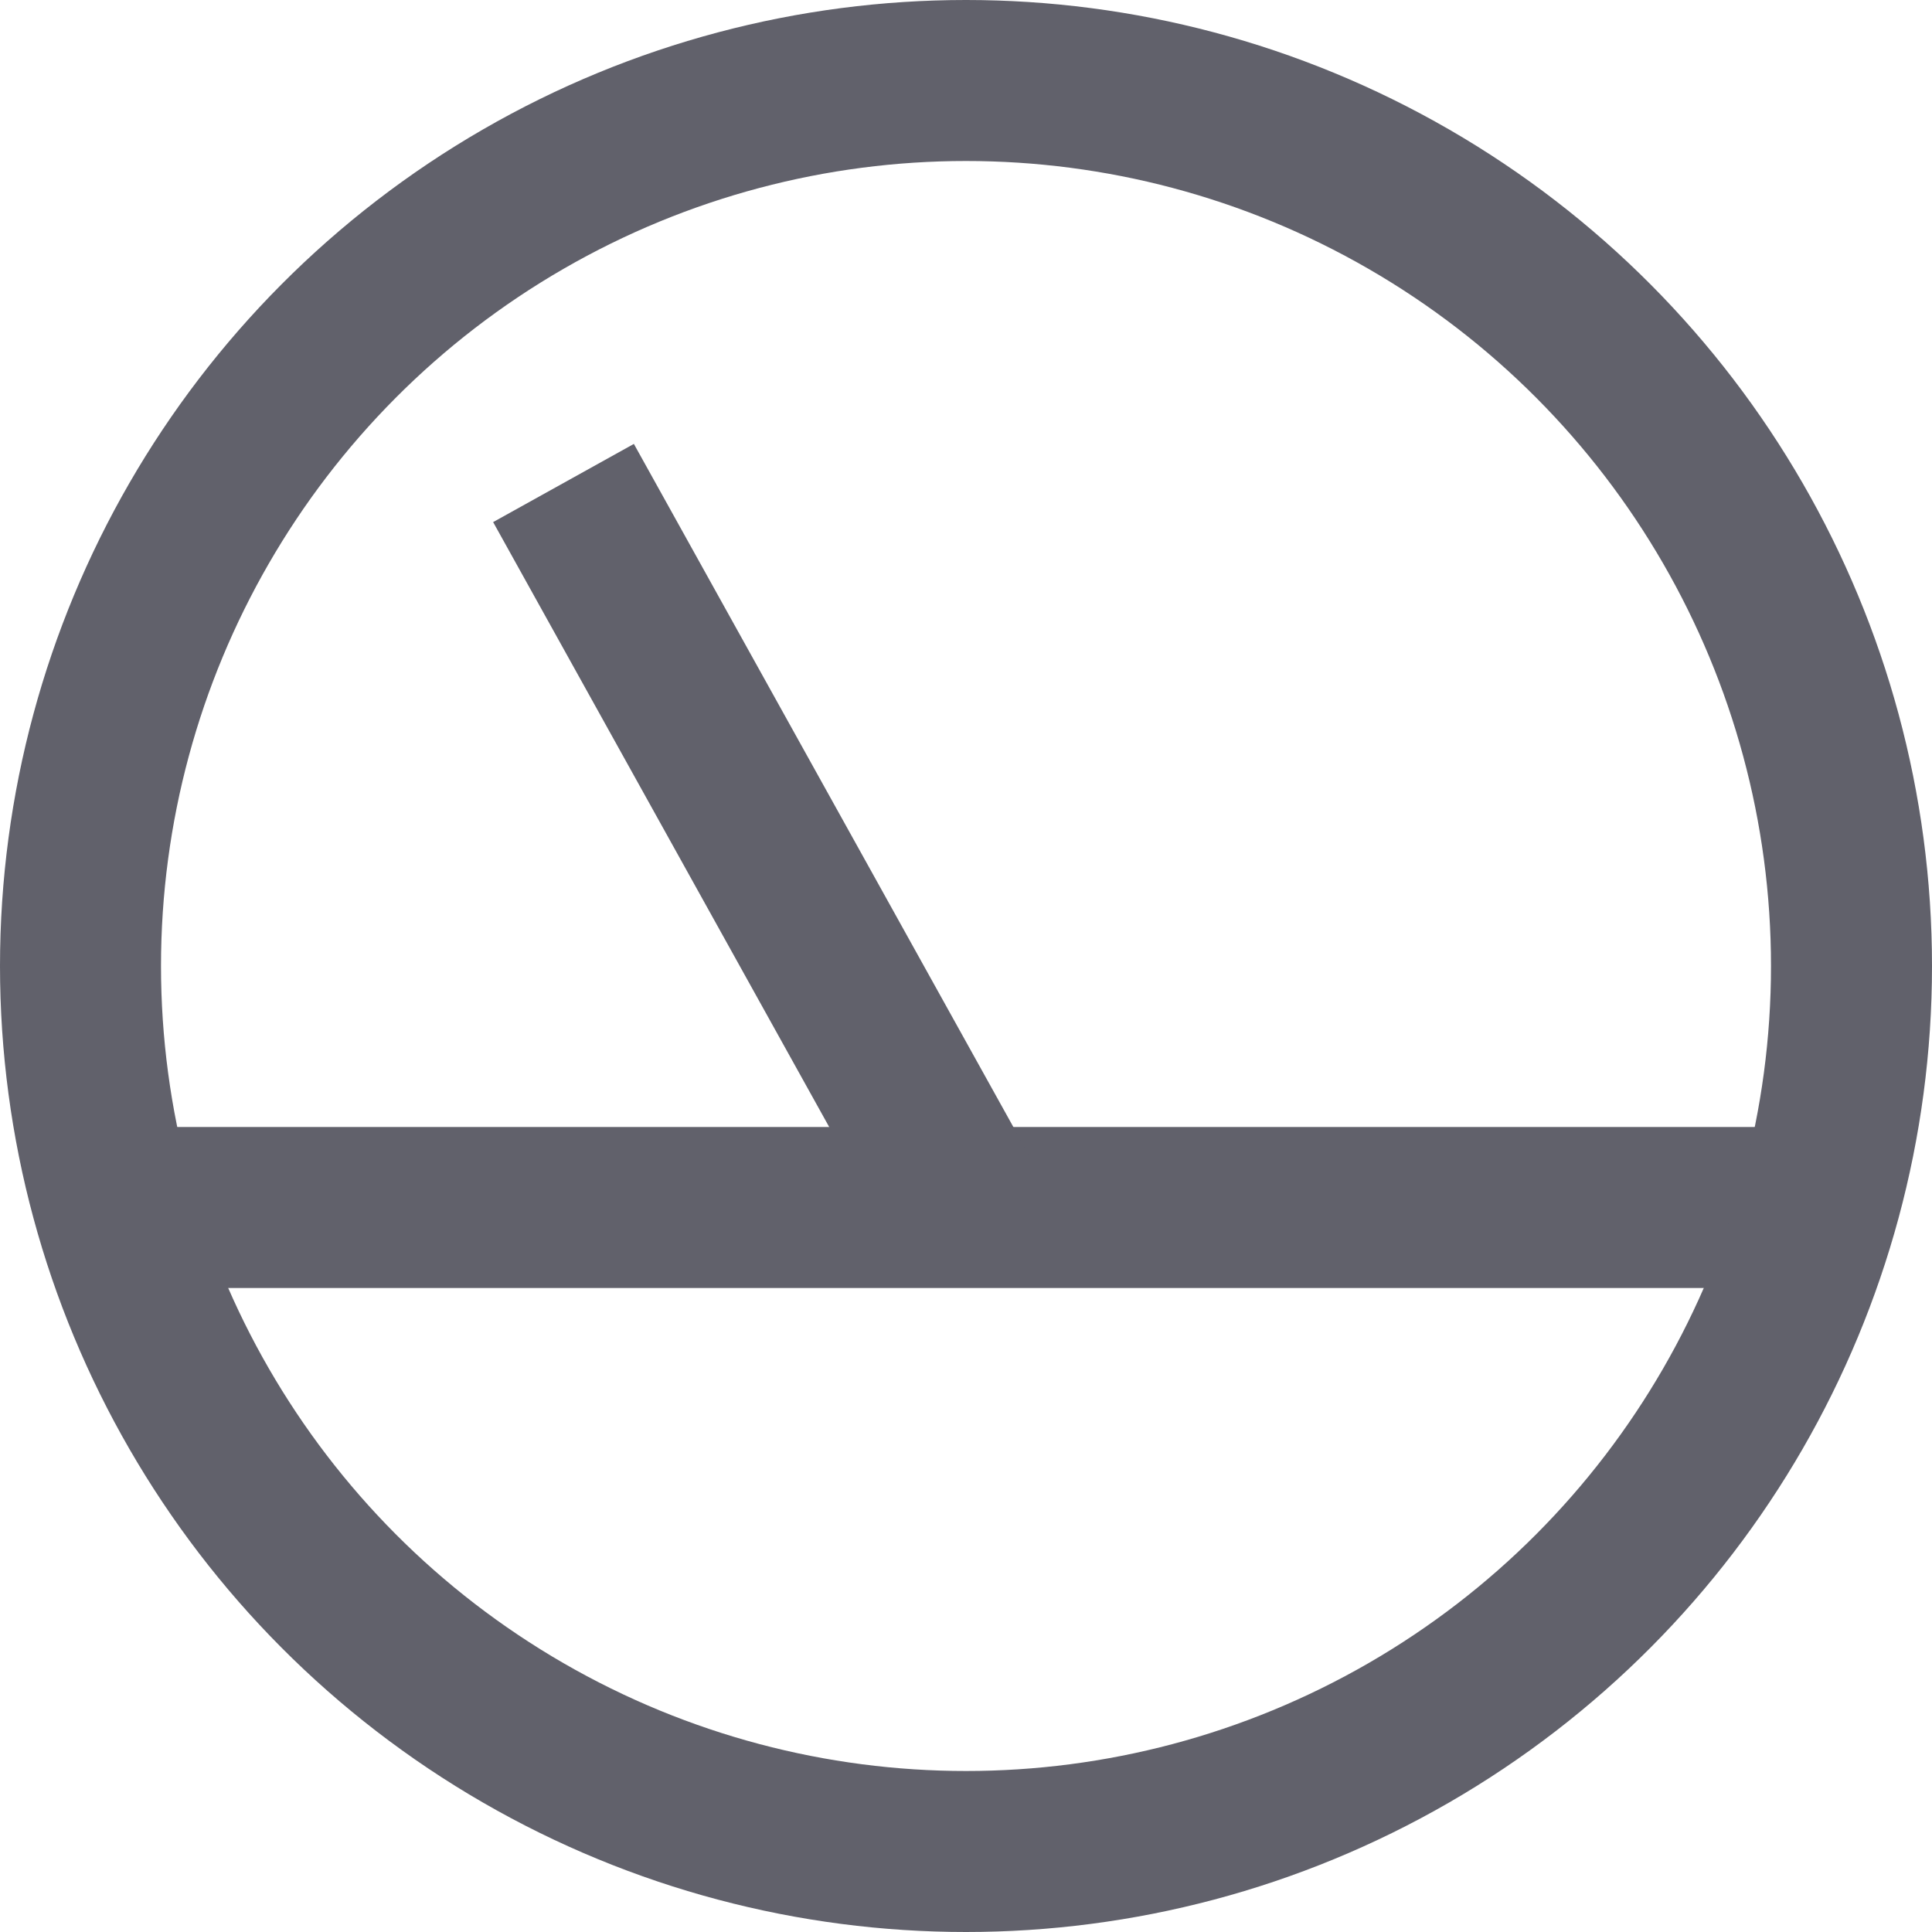 <svg xmlns="http://www.w3.org/2000/svg" height="24" width="24" viewBox="0 0 24 24"><line data-cap="butt" data-color="color-2" fill="none" stroke="#61616b" stroke-width="2" x1="1.4" y1="15" x2="22.6" y2="15"></line> <line data-cap="butt" data-color="color-2" fill="none" stroke="#61616b" stroke-width="2" x1="7" y1="6" x2="12" y2="15"></line> <circle fill="none" stroke="#61616b" stroke-width="2" cx="12" cy="12" r="11"></circle></svg>